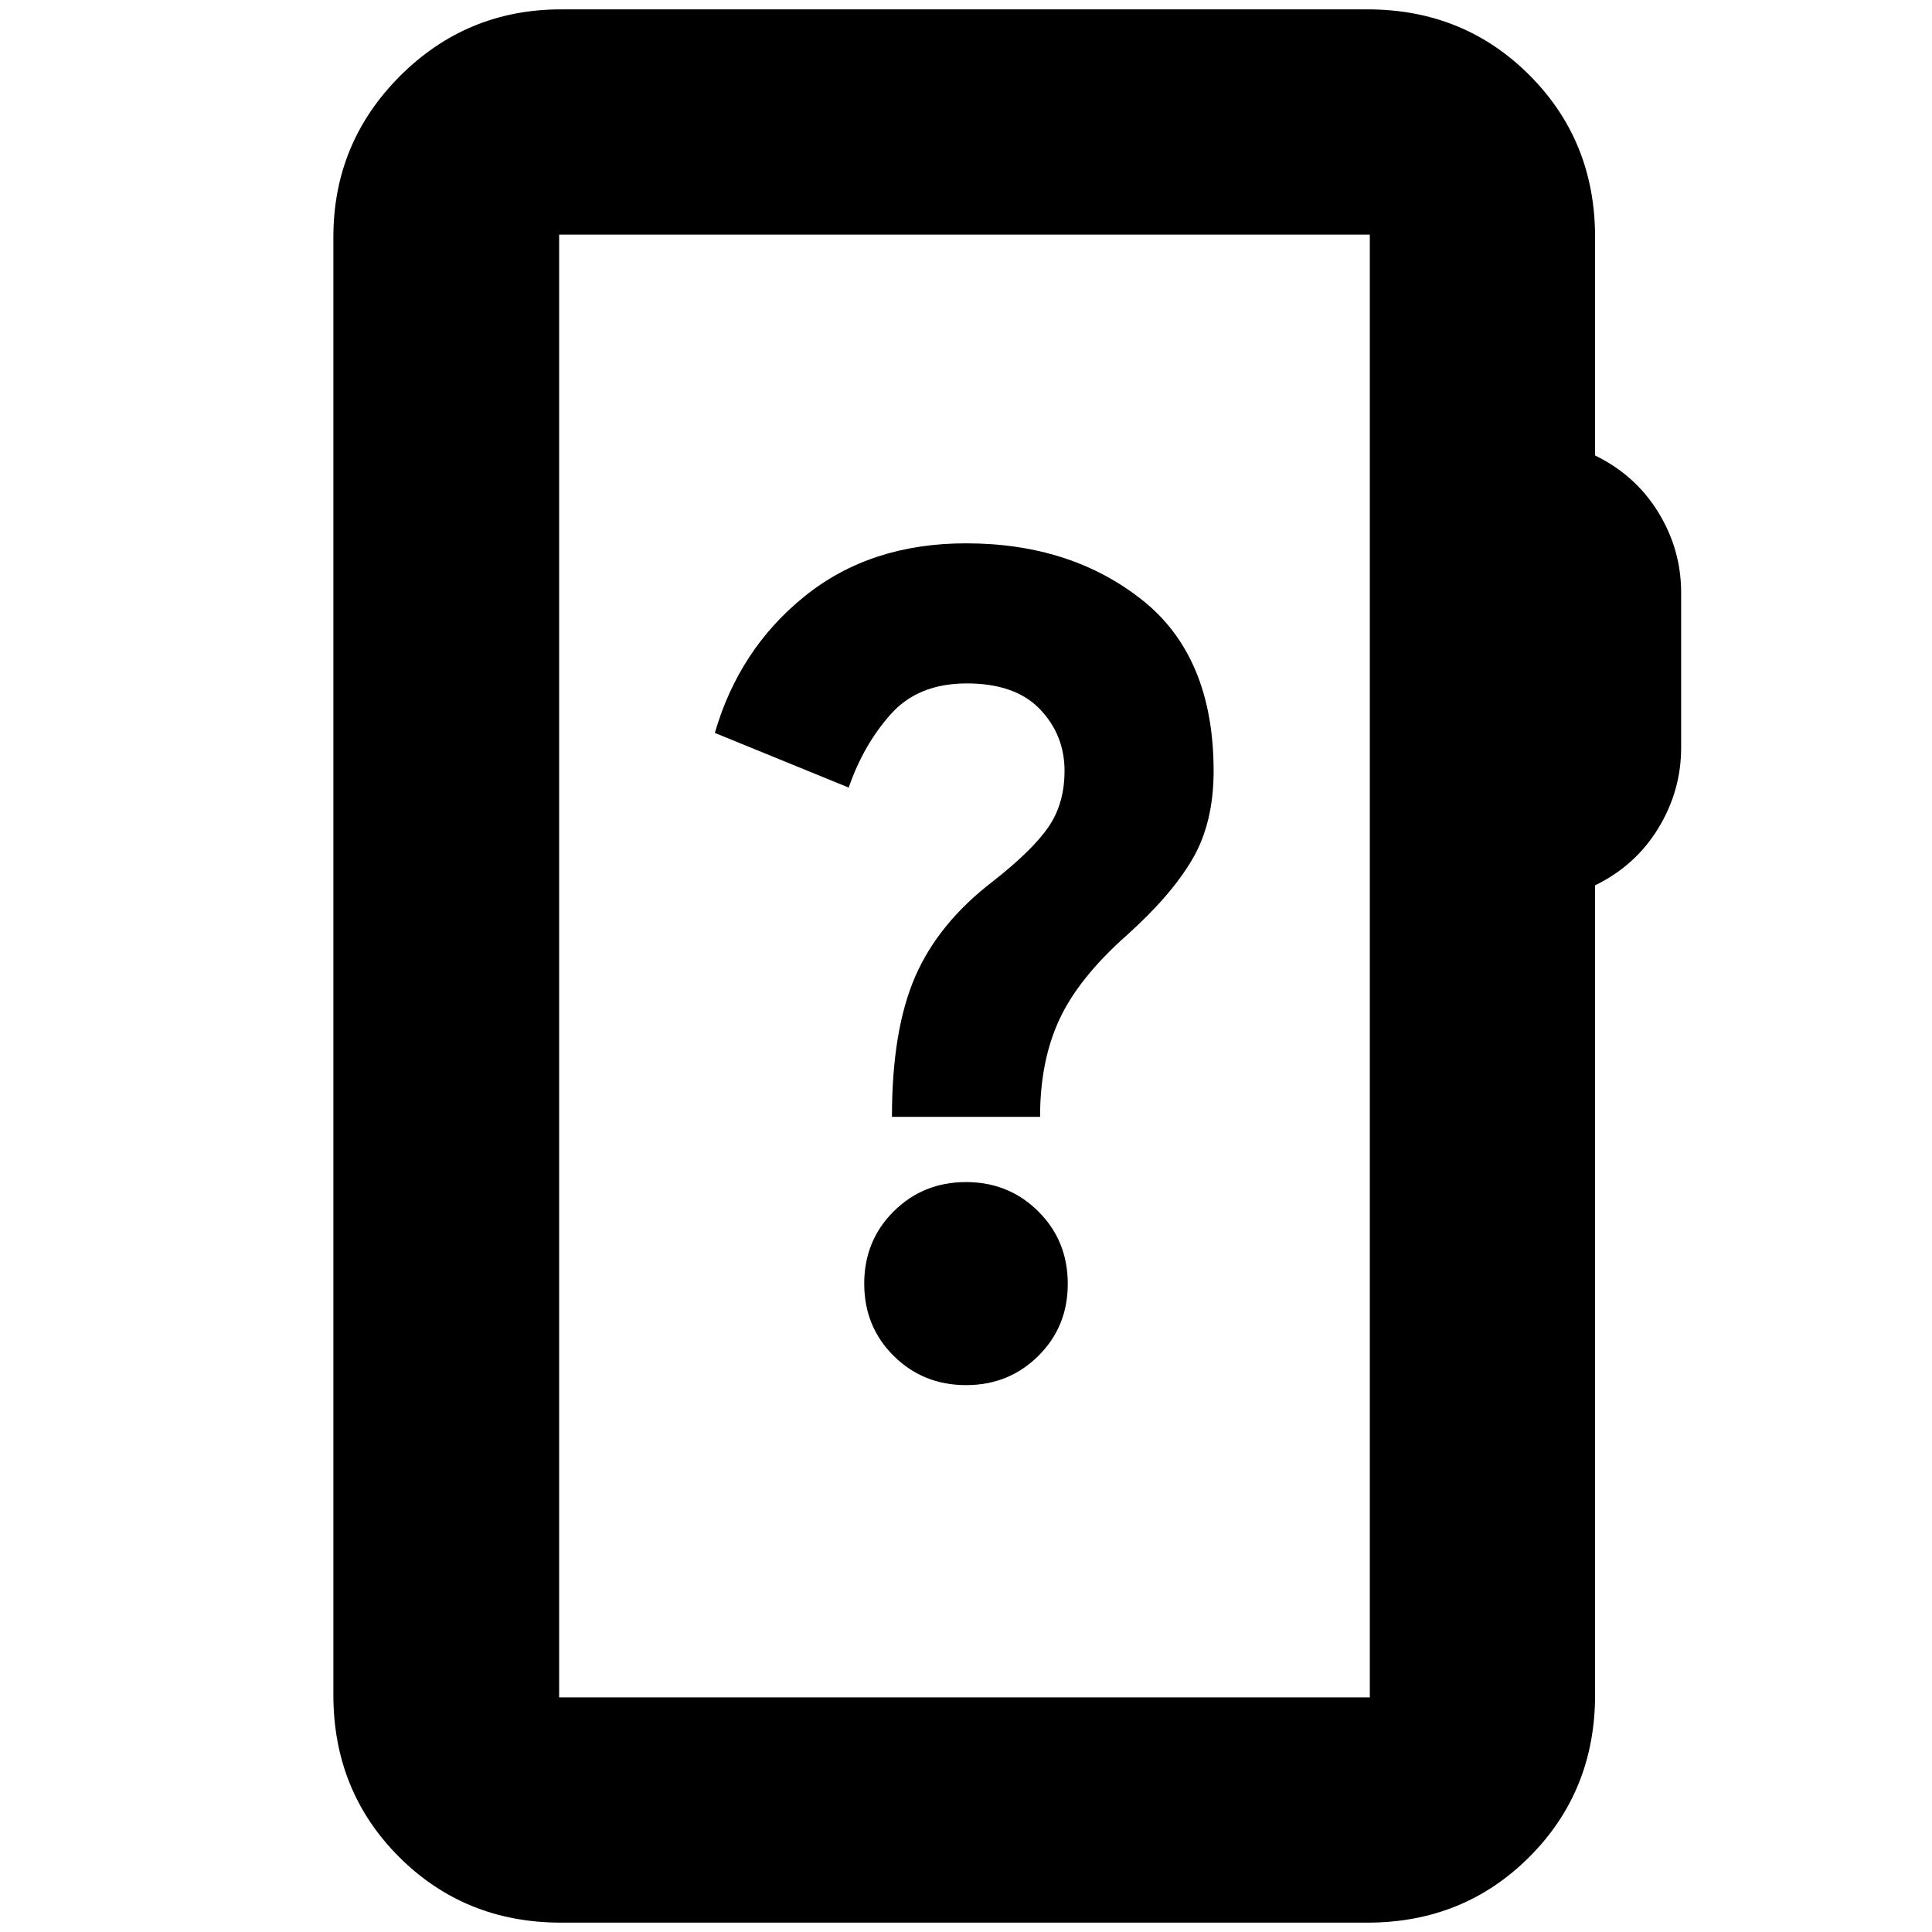 <svg xmlns="http://www.w3.org/2000/svg" height="24" viewBox="0 -960 960 960" width="24"><path d="M278.83-4.65q-47.87 0-80.53-32.65-32.65-32.66-32.65-80.53v-724.34q0-46.93 33.12-80.06 33.13-33.12 80.06-33.12h400.58q47.87 0 80.52 32.65 32.66 32.66 32.66 80.53v108.5q20.02 9.73 31.39 28.2 11.37 18.47 11.37 39.95v77.04q0 21.48-11.37 40.07t-31.39 28.32v402.26q0 47.87-32.66 80.53-32.65 32.65-80.52 32.65H278.83Zm-1-111.94h402.82v-726.82H277.83v726.82Zm0 0v-726.82 726.82ZM480-271.74q21.28 0 35.92-14.5 14.65-14.5 14.65-35.83 0-21.41-14.65-35.99-14.64-14.57-35.92-14.57t-35.92 14.54q-14.65 14.55-14.65 35.93t14.65 35.9q14.64 14.52 35.92 14.52Zm-36.8-133.3h73.6q0-27.81 9.65-48.49 9.64-20.69 33.59-41.88 22-19.76 32.5-37.76 10.5-18 10.5-43.7 0-56.85-35.5-85T480-690.02q-47.52 0-80.12 26.26t-44.68 67.94l66.52 27.17q7.32-21.28 20.94-36.52 13.62-15.24 37.72-15.24t36.34 12.79q12.24 12.79 12.24 30.65 0 16.42-8.12 28.09-8.12 11.66-27.64 26.95-26.96 20.71-38.48 47.28-11.52 26.56-11.52 69.61Z"/></svg>